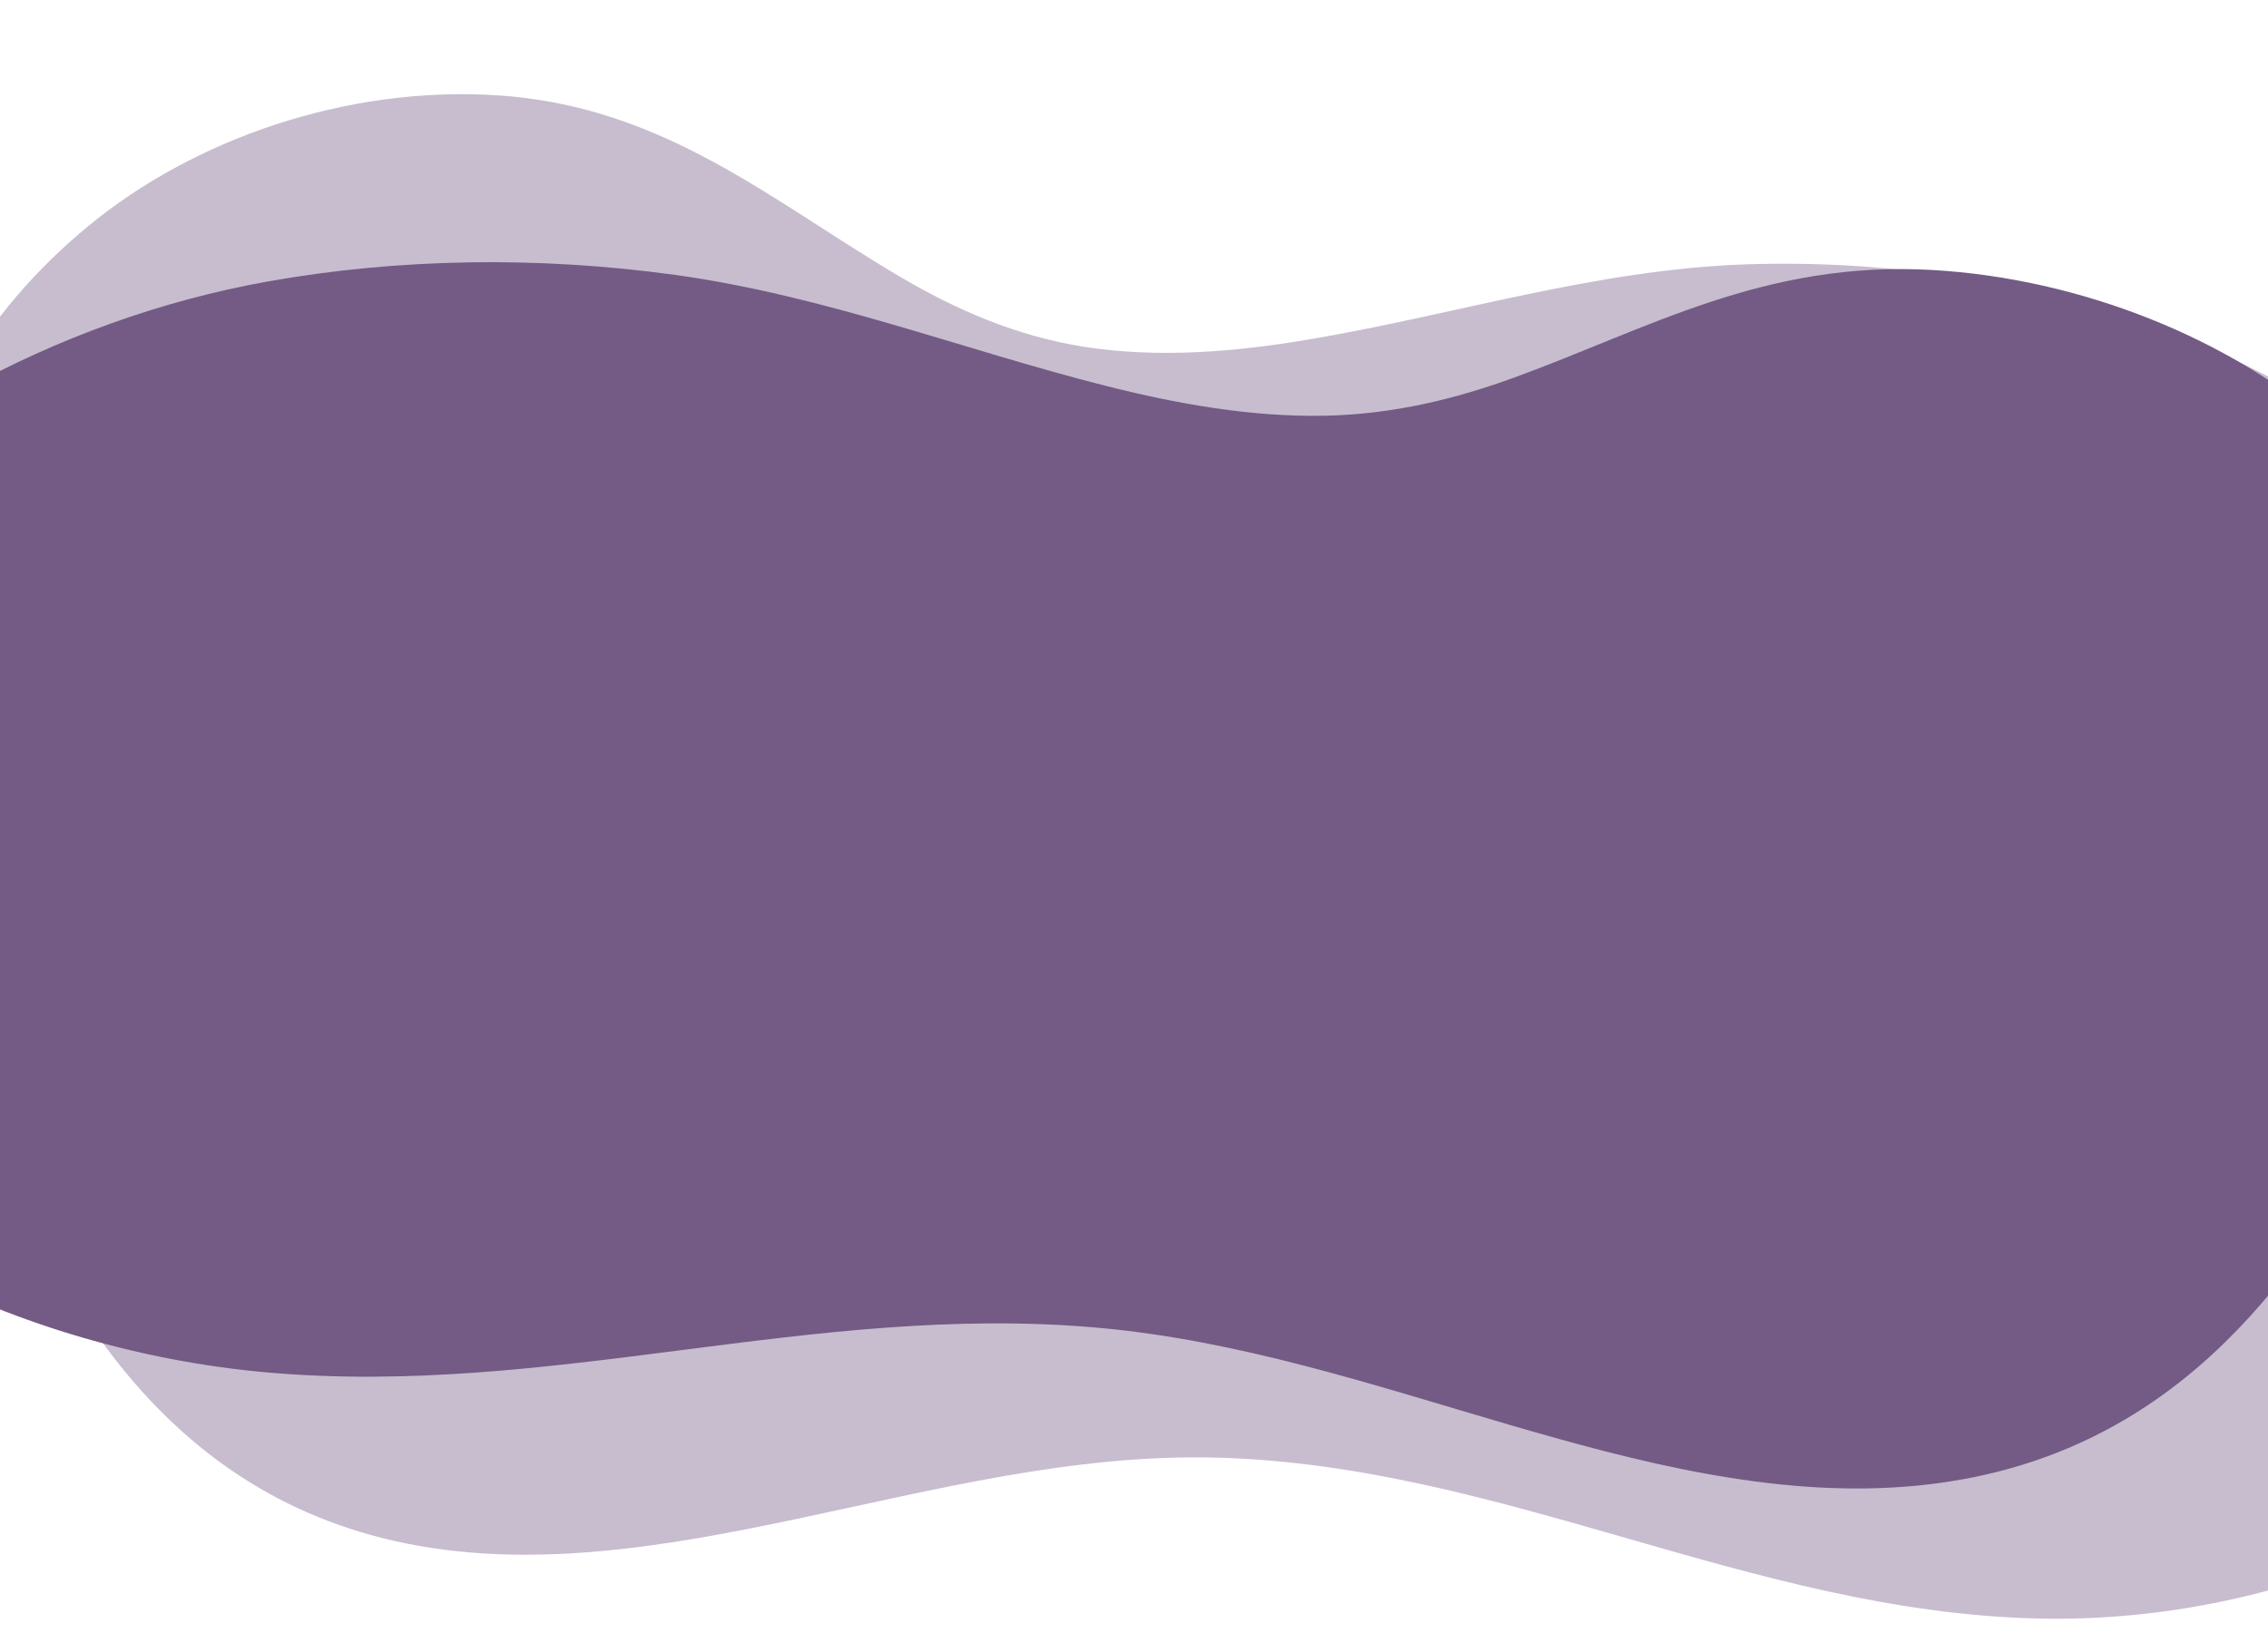 <svg width="428" height="310" viewBox="0 0 428 310" fill="none" xmlns="http://www.w3.org/2000/svg">
  <path d="M460.411 105.968C455.396 96.663 448.182 87.879 439.082 80C420.741 64.102 392.986 52.547 364.548 50.942C332.98 49.163 311.067 62.031 285.692 71.272C274.771 75.248 263.037 78.167 250.181 78.446C236.161 78.747 222.036 76.2 208.524 72.776C181.33 65.88 155.739 55.816 127.421 51.877C101.479 48.305 75.235 48.725 50.596 53.107C-30.304 67.504 -102.575 139.396 -62.858 200.167C-42.602 231.161 2.787 254.776 50.378 258.981C104.082 263.731 153.09 245.847 206.762 250.512C233.767 252.86 259.271 261.403 284.608 268.799C308.647 275.816 334.419 282.561 359.871 280.514C407.175 276.718 430.601 244.801 446.406 217.615C465.756 184.323 480.269 142.652 460.411 105.968Z" fill="#735B86"/>
  <path d="M-7.385 70.763C-1.42 60.382 6.677 50.906 16.554 42.747C36.464 26.282 65.28 16.189 93.73 17.979C125.311 19.971 145.752 38.072 170.017 52.323C180.46 58.455 191.823 63.439 204.579 65.441C218.489 67.618 232.804 66.433 246.602 64.128C274.371 59.485 300.877 50.879 329.453 49.887C355.628 49.021 381.683 52.928 405.726 61.323C484.669 88.898 548.991 183.514 503.109 250.4C479.71 284.512 432.09 306.613 384.319 305.417C330.412 304.072 283.552 276.506 229.686 275.065C202.583 274.341 176.322 281.156 150.347 286.633C125.704 291.83 99.365 296.479 74.268 290.746C27.623 280.102 7.679 239.221 -5.184 204.94C-20.931 162.958 -30.987 111.673 -7.385 70.763Z" fill="#735B86" fill-opacity="0.4"/>
</svg>
